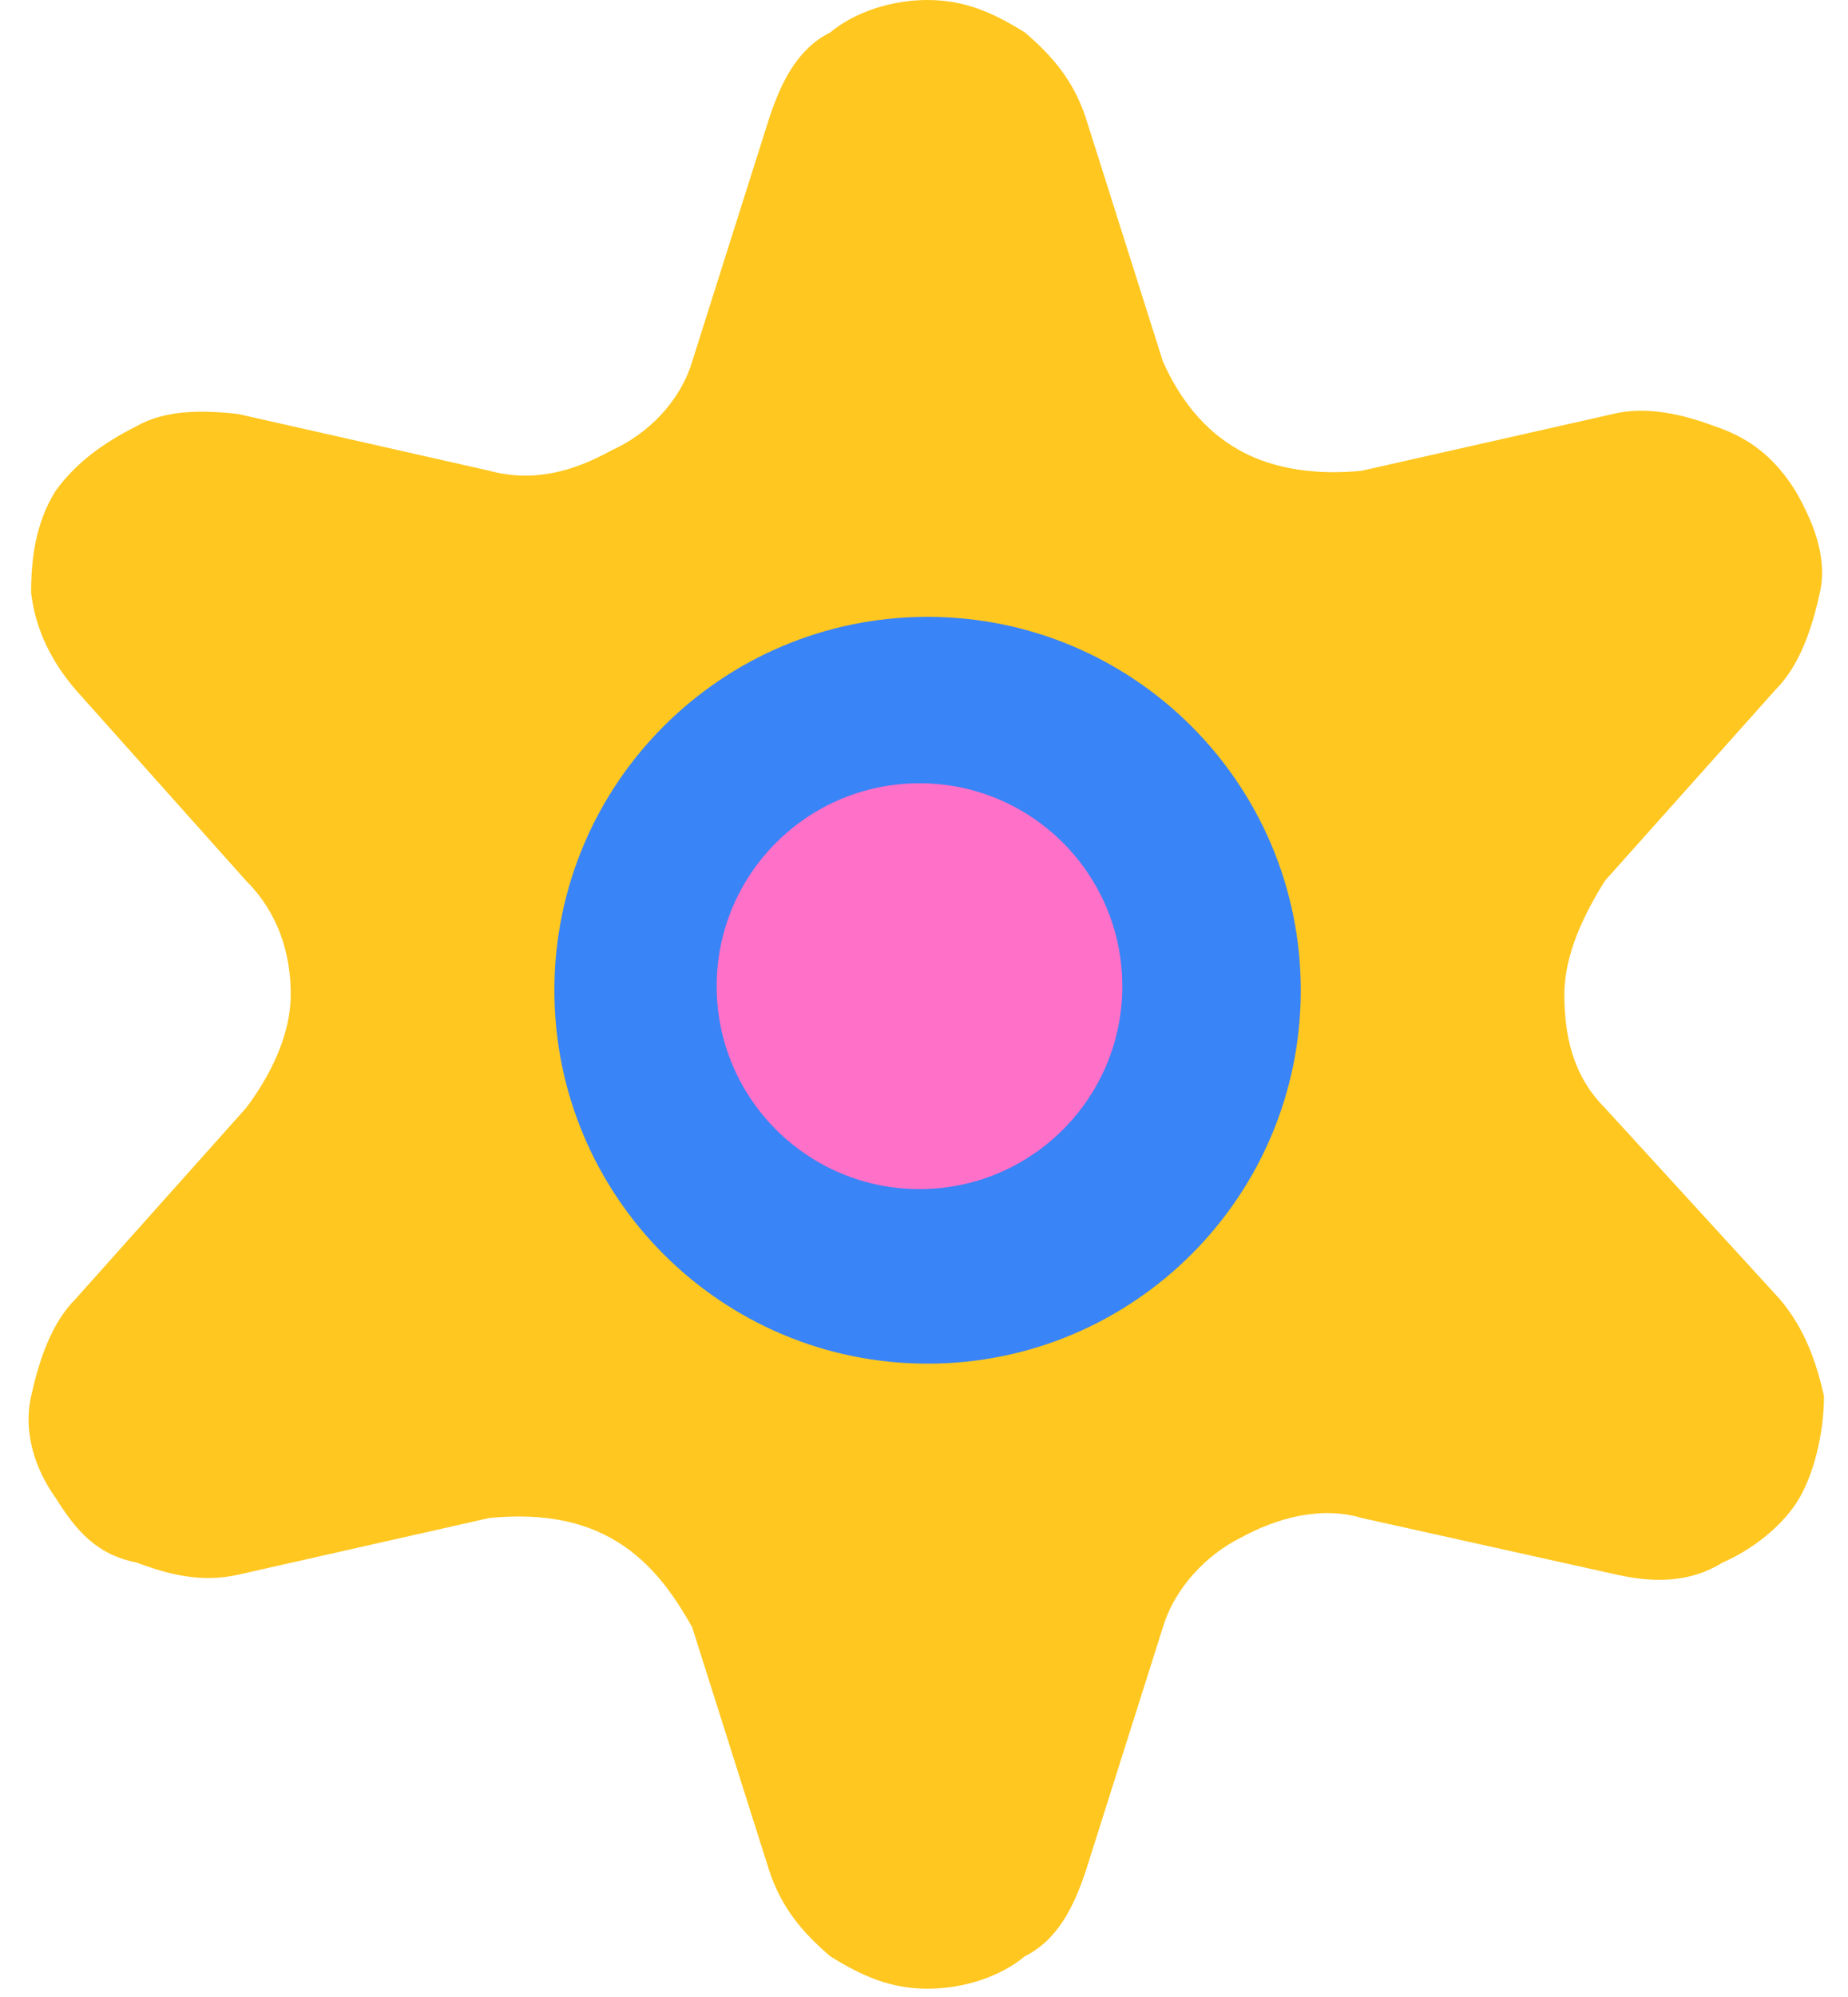 <svg width="25" height="27" viewBox="0 0 25 27" fill="none" xmlns="http://www.w3.org/2000/svg">
<path d="M21.712 14.98C21.273 14.541 21.163 13.993 21.163 13.444C21.163 12.895 21.438 12.347 21.712 11.908L24.017 9.328C24.346 8.999 24.511 8.505 24.62 8.011C24.73 7.518 24.511 7.024 24.291 6.64C24.017 6.201 23.687 5.926 23.194 5.762C22.755 5.597 22.261 5.487 21.822 5.597L18.419 6.365C17.871 6.42 17.267 6.365 16.773 6.091C16.279 5.817 15.95 5.378 15.731 4.884L14.688 1.591C14.524 1.097 14.249 0.768 13.865 0.439C13.426 0.165 13.042 0 12.548 0C12.054 0 11.56 0.165 11.231 0.439C10.792 0.658 10.573 1.097 10.408 1.591L9.365 4.884C9.201 5.432 8.762 5.871 8.268 6.091C7.774 6.365 7.225 6.53 6.622 6.365L3.22 5.597C2.726 5.542 2.232 5.542 1.848 5.762C1.409 5.981 1.025 6.256 0.75 6.64C0.476 7.079 0.421 7.572 0.421 8.011C0.476 8.505 0.695 8.944 1.025 9.328L3.329 11.908C3.768 12.347 3.933 12.895 3.933 13.444C3.933 13.993 3.659 14.541 3.329 14.98L1.025 17.559C0.695 17.889 0.531 18.383 0.421 18.876C0.311 19.37 0.476 19.864 0.75 20.248C1.025 20.687 1.299 21.017 1.848 21.126C2.287 21.291 2.726 21.401 3.22 21.291L6.622 20.523C7.225 20.468 7.774 20.523 8.268 20.797C8.762 21.071 9.091 21.51 9.365 22.004L10.408 25.297C10.573 25.79 10.847 26.12 11.231 26.449C11.67 26.723 12.054 26.888 12.548 26.888C13.042 26.888 13.536 26.723 13.865 26.449C14.304 26.229 14.524 25.79 14.688 25.297L15.731 22.004C15.895 21.456 16.334 21.017 16.773 20.797C17.267 20.523 17.871 20.358 18.419 20.523L21.877 21.291C22.37 21.401 22.864 21.401 23.303 21.126C23.687 20.962 24.126 20.632 24.346 20.248C24.565 19.864 24.675 19.315 24.675 18.876C24.565 18.383 24.401 17.944 24.072 17.559L21.712 14.98Z" fill="#FFC720"/>
<path d="M12.548 18.437C15.336 18.437 17.597 16.177 17.597 13.389C17.597 10.601 15.336 8.34 12.548 8.34C9.76 8.34 7.5 10.601 7.5 13.389C7.5 16.177 9.76 18.437 12.548 18.437Z" fill="#3984F7"/>
<path d="M12.439 16.077C13.954 16.077 15.183 14.849 15.183 13.334C15.183 11.818 13.954 10.59 12.439 10.59C10.924 10.59 9.695 11.818 9.695 13.334C9.695 14.849 10.924 16.077 12.439 16.077Z" fill="#FF70C8"/>
</svg>
